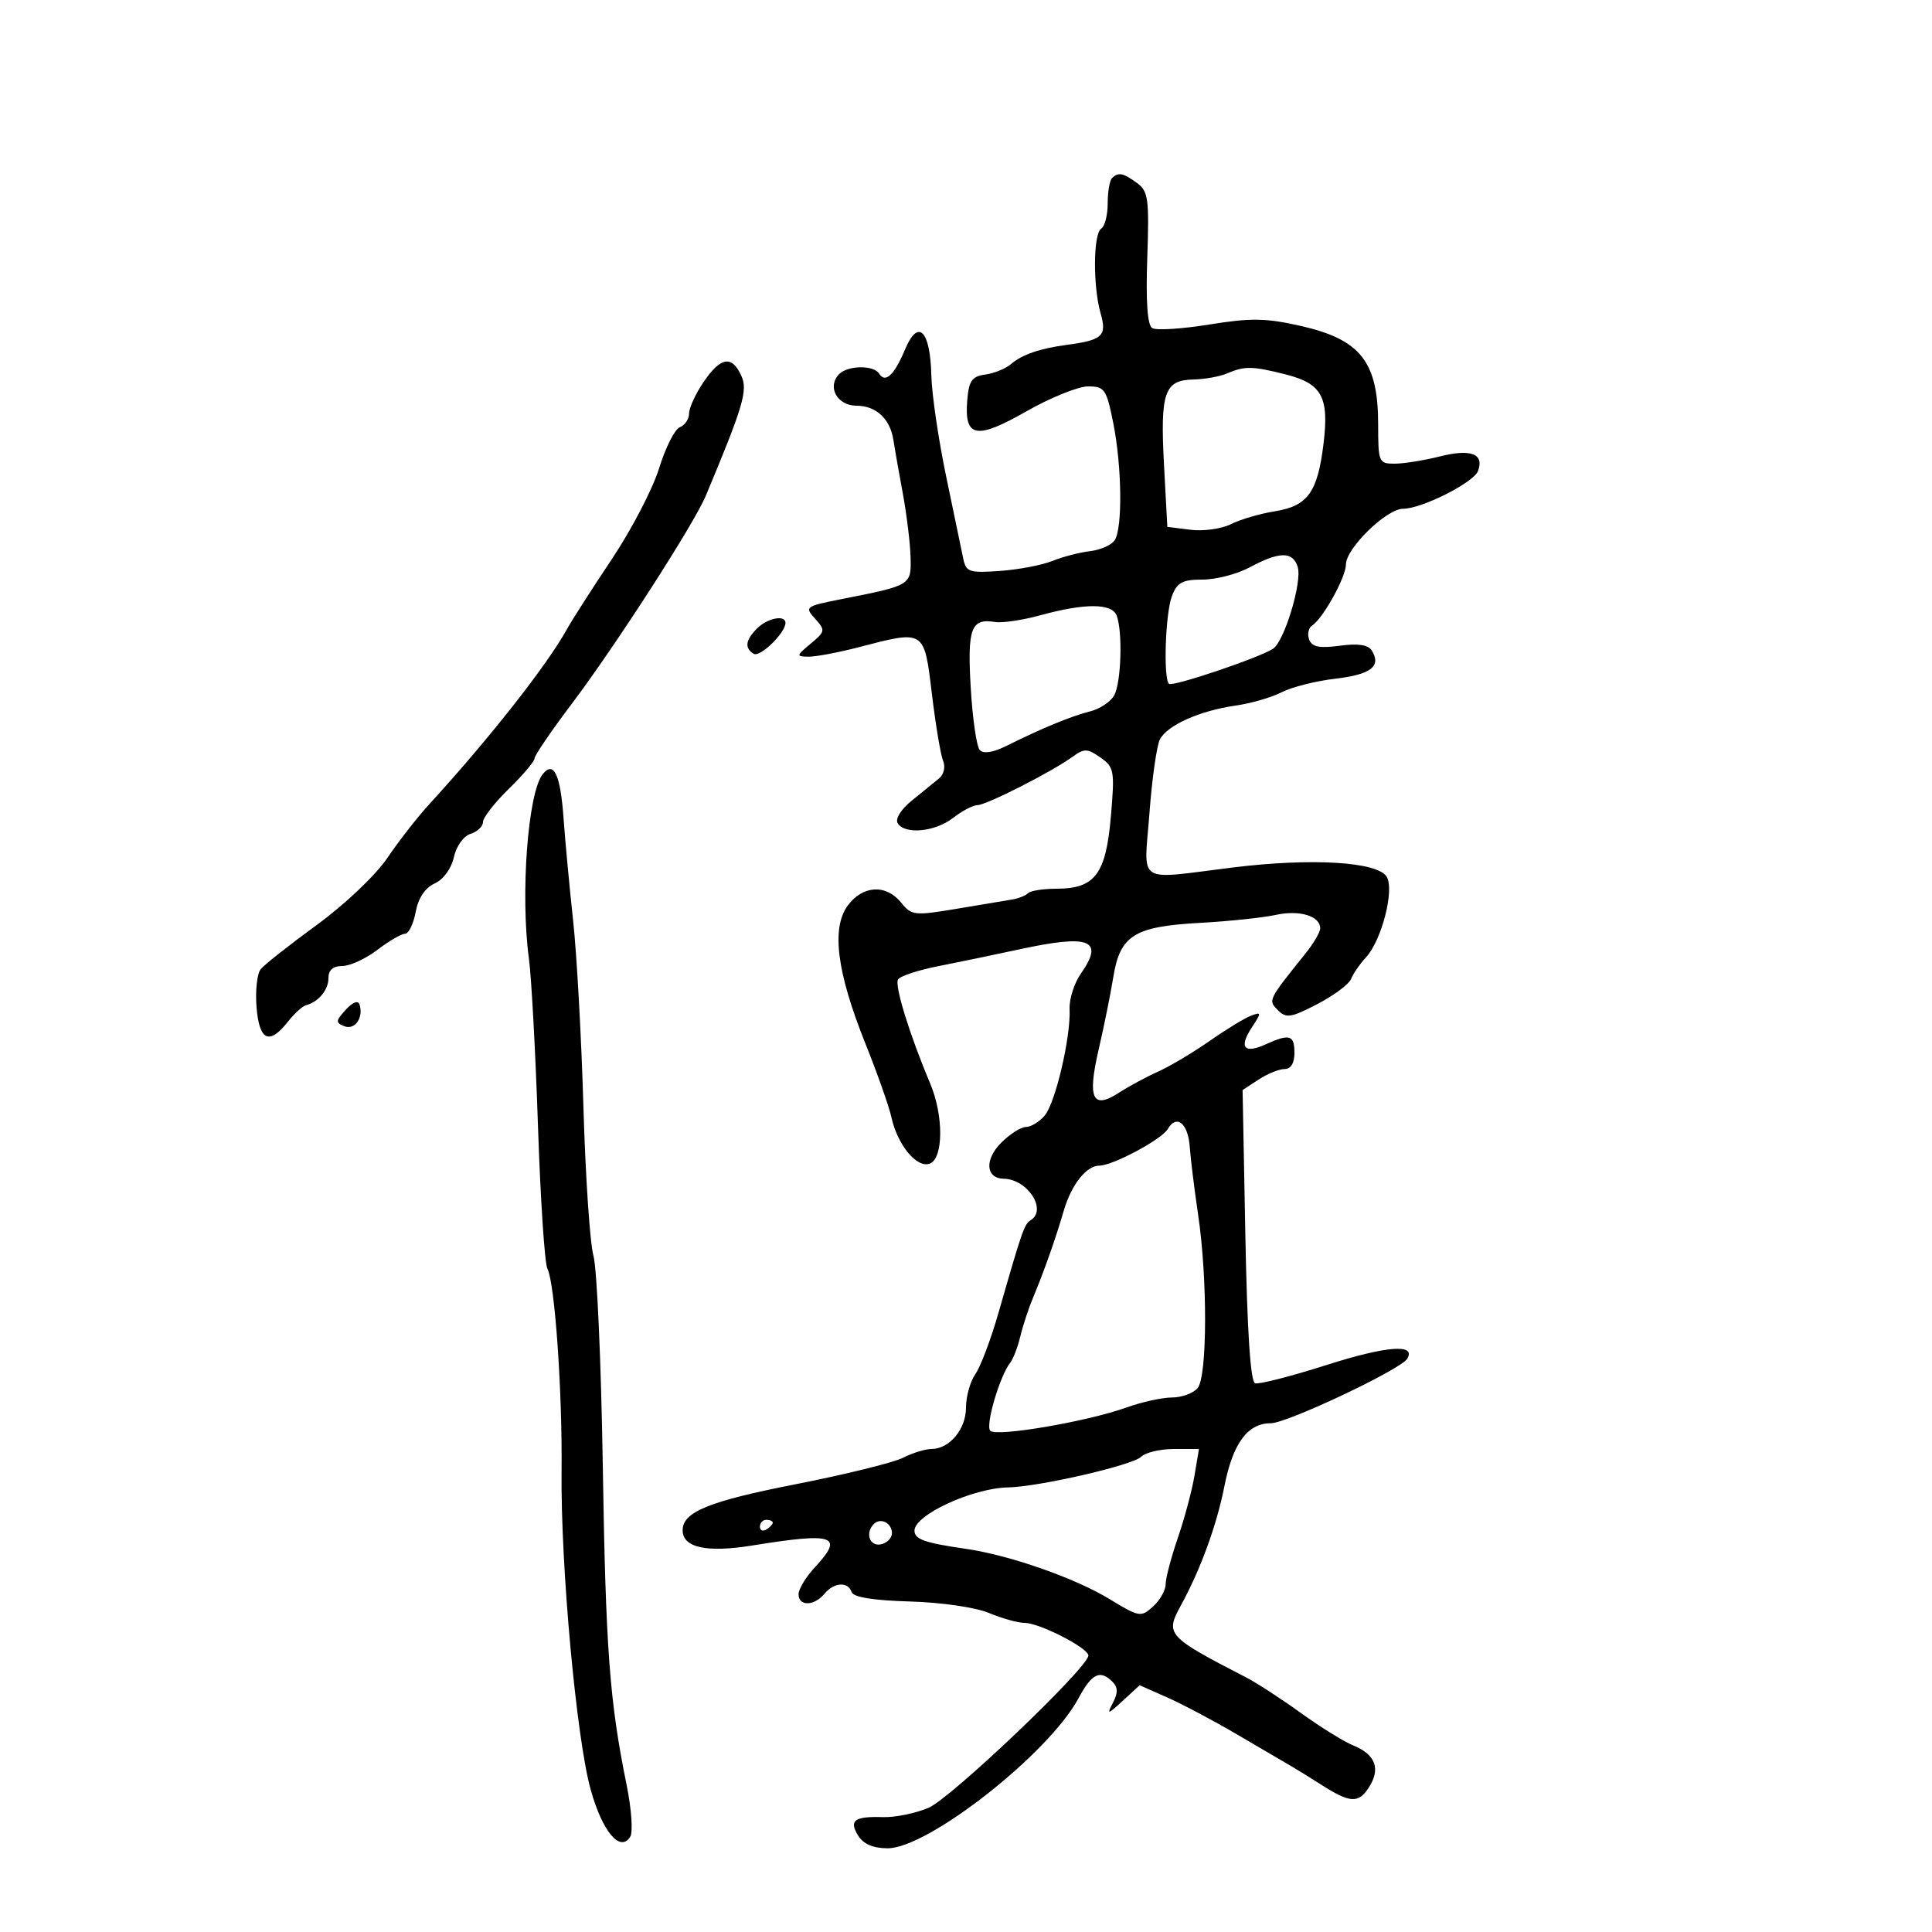 <svg xmlns="http://www.w3.org/2000/svg" width="300" height="300" viewBox="0 0 300 300" version="1.1">
	<path d="M 172.667 27.667 C 172.300 28.033, 172 29.807, 172 31.608 C 172 33.409, 171.550 35.160, 171 35.500 C 169.751 36.272, 169.695 44.449, 170.909 48.684 C 171.907 52.162, 171.204 52.811, 165.646 53.551 C 161.485 54.105, 158.701 55.063, 157 56.527 C 156.175 57.237, 154.375 57.971, 153 58.159 C 150.932 58.441, 150.448 59.120, 150.199 62.086 C 149.706 67.969, 151.546 68.333, 159.337 63.895 C 163.097 61.753, 167.422 60, 168.949 60 C 171.522 60, 171.807 60.412, 172.862 65.667 C 174.204 72.347, 174.331 81.930, 173.103 83.867 C 172.627 84.619, 170.909 85.389, 169.286 85.578 C 167.664 85.767, 165.023 86.454, 163.418 87.103 C 161.813 87.753, 158.147 88.451, 155.272 88.654 C 150.506 88.990, 150.002 88.822, 149.577 86.761 C 149.321 85.517, 148.126 79.775, 146.922 74 C 145.718 68.225, 144.681 61.160, 144.617 58.300 C 144.459 51.277, 142.566 49.400, 140.538 54.255 C 138.869 58.250, 137.465 59.561, 136.510 58.016 C 135.679 56.672, 131.685 56.715, 130.316 58.084 C 128.370 60.030, 129.988 63, 132.994 63 C 136.041 63, 138.235 65.045, 138.729 68.348 C 138.906 69.531, 139.552 73.200, 140.166 76.500 C 140.779 79.800, 141.330 84.285, 141.391 86.467 C 141.513 90.899, 141.533 90.887, 130.675 93.028 C 125.049 94.138, 124.908 94.241, 126.561 96.068 C 128.187 97.864, 128.153 98.059, 125.886 99.946 C 123.616 101.837, 123.599 101.935, 125.540 101.967 C 126.662 101.985, 130.171 101.325, 133.339 100.500 C 143.644 97.816, 143.494 97.721, 144.703 107.750 C 145.283 112.563, 146.067 117.241, 146.446 118.147 C 146.836 119.080, 146.563 120.263, 145.818 120.873 C 145.093 121.465, 143.190 123.013, 141.590 124.311 C 139.890 125.690, 138.979 127.157, 139.399 127.836 C 140.509 129.632, 145.221 129.174, 148 127 C 149.375 125.924, 151.075 125.034, 151.779 125.022 C 153.199 124.998, 163.350 119.836, 166.546 117.513 C 168.366 116.191, 168.845 116.203, 170.871 117.623 C 173.017 119.125, 173.111 119.666, 172.489 126.859 C 171.720 135.744, 170.012 138, 164.056 138 C 162.008 138, 160.024 138.309, 159.646 138.687 C 159.268 139.065, 158.181 139.504, 157.230 139.663 C 156.278 139.822, 152.381 140.474, 148.570 141.112 C 141.977 142.216, 141.555 142.168, 139.909 140.136 C 137.575 137.254, 133.929 137.474, 131.625 140.636 C 129.069 144.142, 129.946 150.981, 134.364 162.006 C 136.237 166.678, 138.063 171.850, 138.422 173.500 C 139.356 177.790, 142.386 181.450, 144.372 180.687 C 146.512 179.866, 146.542 173.219, 144.429 168.218 C 141.242 160.675, 138.874 153.012, 139.446 152.087 C 139.769 151.564, 142.614 150.630, 145.767 150.011 C 148.920 149.393, 154.489 148.237, 158.143 147.444 C 169.248 145.031, 171.527 145.910, 167.836 151.184 C 166.803 152.660, 166.016 155.135, 166.086 156.684 C 166.284 161.050, 163.878 171.303, 162.199 173.250 C 161.369 174.212, 160.064 175, 159.300 175 C 158.535 175, 156.809 176.100, 155.465 177.444 C 152.850 180.059, 153.055 182.978, 155.857 183.032 C 159.562 183.104, 162.649 187.863, 160.037 189.477 C 159.053 190.085, 158.721 191.041, 155.035 203.892 C 153.868 207.958, 152.258 212.221, 151.457 213.365 C 150.656 214.509, 150 216.850, 150 218.568 C 150 221.930, 147.433 225, 144.622 225 C 143.675 225, 141.686 225.616, 140.200 226.368 C 138.715 227.120, 131.200 228.971, 123.500 230.481 C 110.075 233.113, 106 234.776, 106 237.620 C 106 240.309, 109.720 241.129, 116.760 239.993 C 129.619 237.918, 131.108 238.434, 126.525 243.378 C 125.136 244.877, 124 246.755, 124 247.552 C 124 249.443, 126.414 249.411, 128 247.500 C 129.501 245.691, 131.681 245.544, 132.238 247.214 C 132.505 248.014, 135.585 248.513, 141.265 248.677 C 146.198 248.820, 151.461 249.584, 153.566 250.463 C 155.589 251.308, 158.075 252, 159.091 252 C 161.392 252, 169 255.893, 169 257.070 C 169 258.917, 147.662 279.244, 144.176 280.719 C 142.154 281.574, 138.976 282.223, 137.114 282.162 C 132.664 282.016, 131.781 282.677, 133.261 285.046 C 134.077 286.354, 135.591 287, 137.835 287 C 144.145 287, 162.888 272.262, 167.477 263.693 C 169.544 259.834, 170.820 259.220, 172.753 261.153 C 173.597 261.997, 173.614 262.869, 172.817 264.403 C 171.832 266.301, 171.977 266.271, 174.348 264.091 L 176.968 261.682 181.234 263.572 C 183.580 264.612, 188.425 267.176, 192 269.271 C 195.575 271.365, 199.400 273.605, 200.500 274.249 C 201.600 274.893, 203.625 276.143, 205 277.027 C 209.596 279.983, 210.899 280.084, 212.521 277.609 C 214.427 274.700, 213.623 272.459, 210.170 271.052 C 208.701 270.454, 205.025 268.176, 202 265.991 C 198.975 263.806, 195.150 261.321, 193.500 260.470 C 181.212 254.127, 180.903 253.787, 183.361 249.302 C 186.408 243.744, 188.932 236.836, 190.116 230.814 C 191.435 224.110, 193.721 221, 197.330 221 C 199.843 221, 217.463 212.678, 218.499 211.002 C 219.968 208.625, 215.308 208.982, 205.963 211.963 C 200.462 213.718, 195.477 214.992, 194.885 214.795 C 194.176 214.559, 193.662 206.725, 193.379 191.850 L 192.949 169.263 195.439 167.632 C 196.809 166.734, 198.620 166, 199.465 166 C 200.436 166, 201 165.081, 201 163.500 C 201 160.703, 200.244 160.476, 196.543 162.162 C 193.192 163.689, 192.335 162.664, 194.368 159.561 C 195.906 157.214, 195.899 157.101, 194.253 157.718 C 193.289 158.080, 190.395 159.847, 187.822 161.644 C 185.250 163.442, 181.650 165.583, 179.822 166.402 C 177.995 167.221, 175.271 168.689, 173.770 169.665 C 169.643 172.347, 168.824 170.626, 170.593 162.994 C 171.420 159.422, 172.447 154.348, 172.874 151.717 C 173.926 145.233, 176.122 143.861, 186.349 143.302 C 190.832 143.056, 196.128 142.499, 198.117 142.064 C 201.795 141.259, 205 142.233, 205 144.155 C 205 144.736, 203.988 146.473, 202.750 148.016 C 196.856 155.363, 196.881 155.310, 198.446 156.874 C 199.720 158.149, 200.481 158.029, 204.553 155.915 C 207.111 154.587, 209.473 152.825, 209.802 152 C 210.130 151.175, 211.160 149.681, 212.089 148.680 C 214.553 146.026, 216.577 138.141, 215.313 136.124 C 213.861 133.808, 203.670 133.196, 191.500 134.694 C 176.148 136.584, 177.646 137.556, 178.487 126.250 C 178.886 120.888, 179.621 115.731, 180.120 114.791 C 181.285 112.596, 186.313 110.356, 191.855 109.565 C 194.250 109.223, 197.474 108.289, 199.019 107.490 C 200.564 106.691, 204.316 105.745, 207.357 105.388 C 212.885 104.738, 214.526 103.469, 213.009 101.014 C 212.456 100.120, 210.893 99.885, 208.037 100.268 C 204.870 100.693, 203.732 100.464, 203.290 99.313 C 202.970 98.480, 203.168 97.506, 203.728 97.149 C 205.419 96.073, 208.992 89.629, 208.996 87.650 C 209.001 85.140, 215.303 79, 217.873 79 C 220.759 79, 228.805 74.951, 229.495 73.152 C 230.521 70.479, 228.413 69.659, 223.622 70.865 C 221.143 71.489, 217.964 72, 216.557 72 C 214.095 72, 214 71.774, 214 65.934 C 214 56.176, 211.282 52.716, 201.957 50.606 C 196.550 49.382, 194.242 49.347, 187.768 50.392 C 183.516 51.079, 179.532 51.329, 178.916 50.948 C 178.169 50.487, 177.913 46.856, 178.147 40.047 C 178.462 30.865, 178.302 29.694, 176.558 28.418 C 174.393 26.836, 173.643 26.691, 172.667 27.667 M 109.250 59.319 C 108.013 61.136, 107 63.335, 107 64.205 C 107 65.075, 106.356 66.033, 105.569 66.335 C 104.783 66.637, 103.335 69.498, 102.353 72.692 C 101.370 75.886, 98.076 82.225, 95.033 86.778 C 91.990 91.331, 88.819 96.281, 87.987 97.778 C 84.847 103.427, 75.938 114.740, 66.550 125 C 64.789 126.925, 61.900 130.634, 60.131 133.242 C 58.317 135.917, 53.555 140.437, 49.207 143.611 C 44.968 146.705, 41.042 149.801, 40.483 150.491 C 39.923 151.181, 39.631 153.828, 39.833 156.373 C 40.249 161.594, 41.804 162.336, 44.677 158.683 C 45.680 157.409, 46.950 156.245, 47.500 156.098 C 49.468 155.570, 51 153.723, 51 151.878 C 51 150.621, 51.714 150, 53.156 150 C 54.341 150, 56.786 148.875, 58.589 147.500 C 60.392 146.125, 62.326 145, 62.888 145 C 63.450 145, 64.195 143.479, 64.543 141.620 C 64.953 139.437, 65.998 137.866, 67.495 137.184 C 68.854 136.565, 70.087 134.879, 70.476 133.109 C 70.852 131.395, 71.973 129.826, 73.069 129.478 C 74.131 129.141, 75 128.312, 75 127.636 C 75 126.959, 76.800 124.648, 79 122.500 C 81.200 120.352, 83 118.223, 83 117.770 C 83 117.317, 85.623 113.471, 88.828 109.223 C 95.578 100.278, 107.757 81.375, 109.588 77 C 115.424 63.059, 116.147 60.618, 115.113 58.349 C 113.645 55.127, 111.908 55.414, 109.250 59.319 M 190.500 58 C 189.400 58.473, 187.053 58.891, 185.285 58.930 C 180.803 59.028, 180.145 60.946, 180.745 72.156 L 181.263 81.812 184.881 82.265 C 186.872 82.514, 189.690 82.119, 191.145 81.387 C 192.600 80.656, 195.668 79.757, 197.963 79.390 C 203.069 78.573, 204.605 76.436, 205.519 68.871 C 206.397 61.613, 205.262 59.555, 199.590 58.127 C 194.444 56.831, 193.259 56.815, 190.500 58 M 194 88.121 C 192.075 89.153, 188.801 89.998, 186.725 89.998 C 183.594 90, 182.784 90.437, 181.975 92.565 C 180.958 95.240, 180.619 105.286, 181.516 106.182 C 182.032 106.698, 195.463 102.173, 197.674 100.738 C 199.444 99.589, 202.237 90.322, 201.506 88.020 C 200.734 85.588, 198.674 85.616, 194 88.121 M 161.511 95.547 C 158.767 96.299, 155.617 96.765, 154.511 96.583 C 150.783 95.968, 150.196 97.555, 150.733 106.779 C 151.013 111.576, 151.645 115.936, 152.139 116.468 C 152.711 117.085, 154.207 116.852, 156.268 115.826 C 161.775 113.083, 166.382 111.184, 169.276 110.462 C 170.803 110.081, 172.491 108.951, 173.026 107.951 C 174.106 105.933, 174.340 98.049, 173.393 95.582 C 172.653 93.653, 168.464 93.640, 161.511 95.547 M 117.571 97.571 C 115.749 99.394, 115.579 100.622, 117.028 101.517 C 118 102.118, 121.895 98.358, 121.967 96.750 C 122.026 95.422, 119.191 95.952, 117.571 97.571 M 84.276 120.208 C 81.973 123.072, 80.785 138.879, 82.127 148.812 C 82.521 151.733, 83.155 163.433, 83.536 174.812 C 83.916 186.190, 84.575 196.175, 85 197 C 86.158 199.250, 87.333 216.054, 87.201 228.500 C 87.046 243.104, 89.499 269.917, 91.720 277.896 C 93.537 284.423, 96.300 287.712, 97.864 285.207 C 98.308 284.497, 98.057 280.897, 97.308 277.207 C 94.646 264.109, 94.053 256.158, 93.599 227.500 C 93.346 211.550, 92.695 196.925, 92.152 195 C 91.609 193.075, 90.910 182.725, 90.598 172 C 90.287 161.275, 89.567 148.225, 89 143 C 88.432 137.775, 87.761 130.609, 87.510 127.076 C 87.025 120.270, 85.991 118.074, 84.276 120.208 M 53.681 156.800 C 52.102 158.544, 52.082 158.818, 53.495 159.360 C 55.123 159.984, 56.493 157.979, 55.819 155.956 C 55.599 155.298, 54.729 155.642, 53.681 156.800 M 181.331 175.314 C 180.385 176.937, 172.786 181, 170.695 181 C 168.693 181, 166.353 183.970, 165.180 188 C 163.936 192.276, 162.092 197.496, 160.413 201.500 C 159.720 203.150, 158.832 205.850, 158.439 207.500 C 158.046 209.150, 157.342 210.989, 156.875 211.586 C 155.223 213.701, 152.973 221.373, 153.771 222.171 C 154.748 223.148, 168.779 220.753, 174.876 218.568 C 177.282 217.706, 180.490 217, 182.003 217 C 183.517 217, 185.302 216.341, 185.970 215.536 C 187.478 213.719, 187.519 198.541, 186.043 188.604 C 185.462 184.697, 184.877 179.960, 184.743 178.077 C 184.483 174.417, 182.697 172.971, 181.331 175.314 M 177.191 226.209 C 175.876 227.524, 161.348 230.864, 156.500 230.967 C 150.989 231.083, 142 235.241, 142 237.673 C 142 239.022, 143.554 239.572, 150 240.506 C 156.789 241.490, 166.919 245.035, 172.296 248.308 C 176.909 251.117, 177.165 251.161, 179.046 249.459 C 180.120 248.486, 181 246.930, 181 246.002 C 181 245.073, 181.846 241.855, 182.879 238.851 C 183.913 235.847, 185.077 231.501, 185.467 229.194 L 186.176 225 182.288 225 C 180.150 225, 177.856 225.544, 177.191 226.209 M 118 237.059 C 118 237.641, 118.450 237.840, 119 237.500 C 119.550 237.160, 120 236.684, 120 236.441 C 120 236.198, 119.550 236, 119 236 C 118.450 236, 118 236.477, 118 237.059 M 135.688 236.646 C 134.314 238.020, 135.026 240.142, 136.750 239.810 C 137.713 239.624, 138.500 238.841, 138.500 238.070 C 138.500 236.491, 136.736 235.598, 135.688 236.646" stroke="none" fill="black" fill-rule="evenodd"/>
</svg>